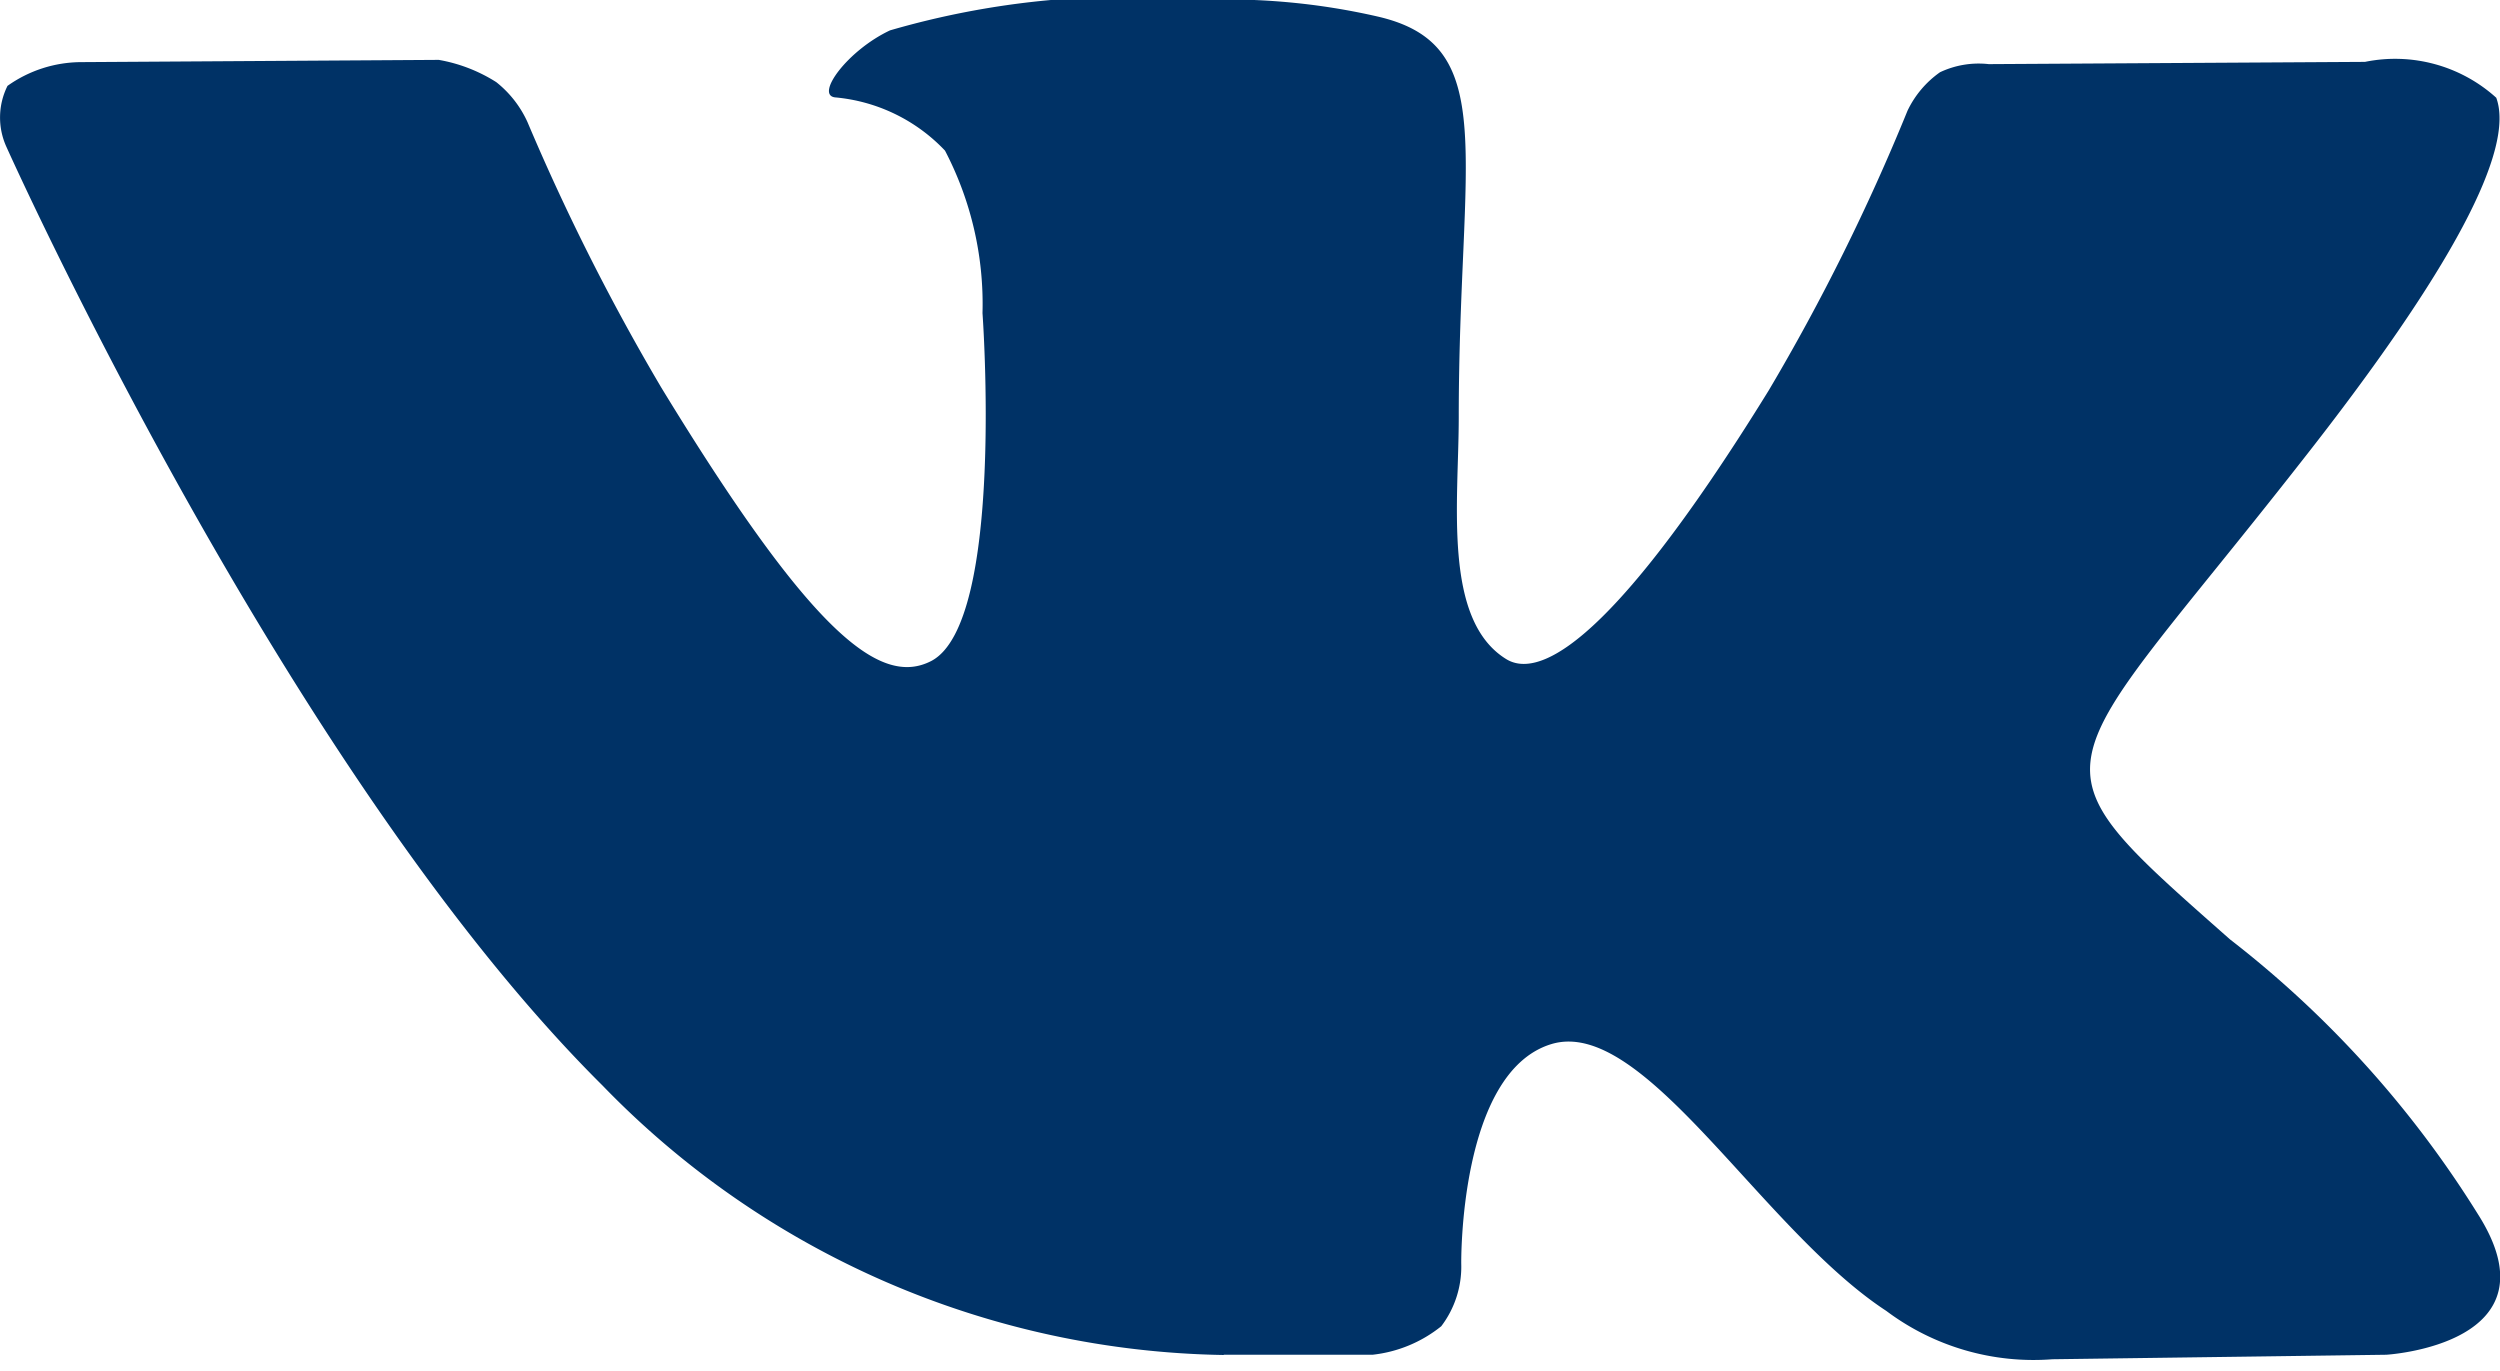 <svg xmlns="http://www.w3.org/2000/svg" width="20" height="10.969" viewBox="0 0 20 10.969">
  <defs>
    <style>
      .cls-1 {
        fill: #003266;
        fill-rule: evenodd;
      }
    </style>
  </defs>
  <path class="cls-1" d="M4307.79,744.838h1.19a1.061,1.061,0,0,0,.55-0.228,0.787,0.787,0,0,0,.16-0.5s-0.02-1.531.72-1.757,1.68,1.48,2.68,2.134a1.963,1.963,0,0,0,1.33.387l2.67-.036s1.4-.082.73-1.13a8.361,8.361,0,0,0-1.98-2.193c-1.68-1.483-1.45-1.243.56-3.809,1.23-1.562,1.72-2.516,1.57-2.924a1.206,1.206,0,0,0-1.05-.287l-3.01.018a0.723,0.723,0,0,0-.39.065,0.793,0.793,0,0,0-.26.308,16.862,16.862,0,0,1-1.11,2.237c-1.34,2.17-1.88,2.285-2.1,2.15-0.51-.314-0.38-1.261-0.38-1.934,0-2.1.34-2.98-.65-3.207a5.411,5.411,0,0,0-1.4-.133,6.8,6.8,0,0,0-2.5.244c-0.34.16-.6,0.516-0.44,0.536a1.38,1.38,0,0,1,.88.426,2.65,2.65,0,0,1,.3,1.3s0.18,2.475-.41,2.783c-0.41.211-.96-0.22-2.16-2.188a17.872,17.872,0,0,1-1.07-2.123,0.861,0.861,0,0,0-.25-0.32,1.261,1.261,0,0,0-.46-0.178l-2.86.018a1.023,1.023,0,0,0-.59.19,0.567,0.567,0,0,0-.01.485s2.24,5,4.77,7.512a7.071,7.071,0,0,0,4.97,2.156h0Z" transform="translate(-4298 -734)"/>
</svg>
